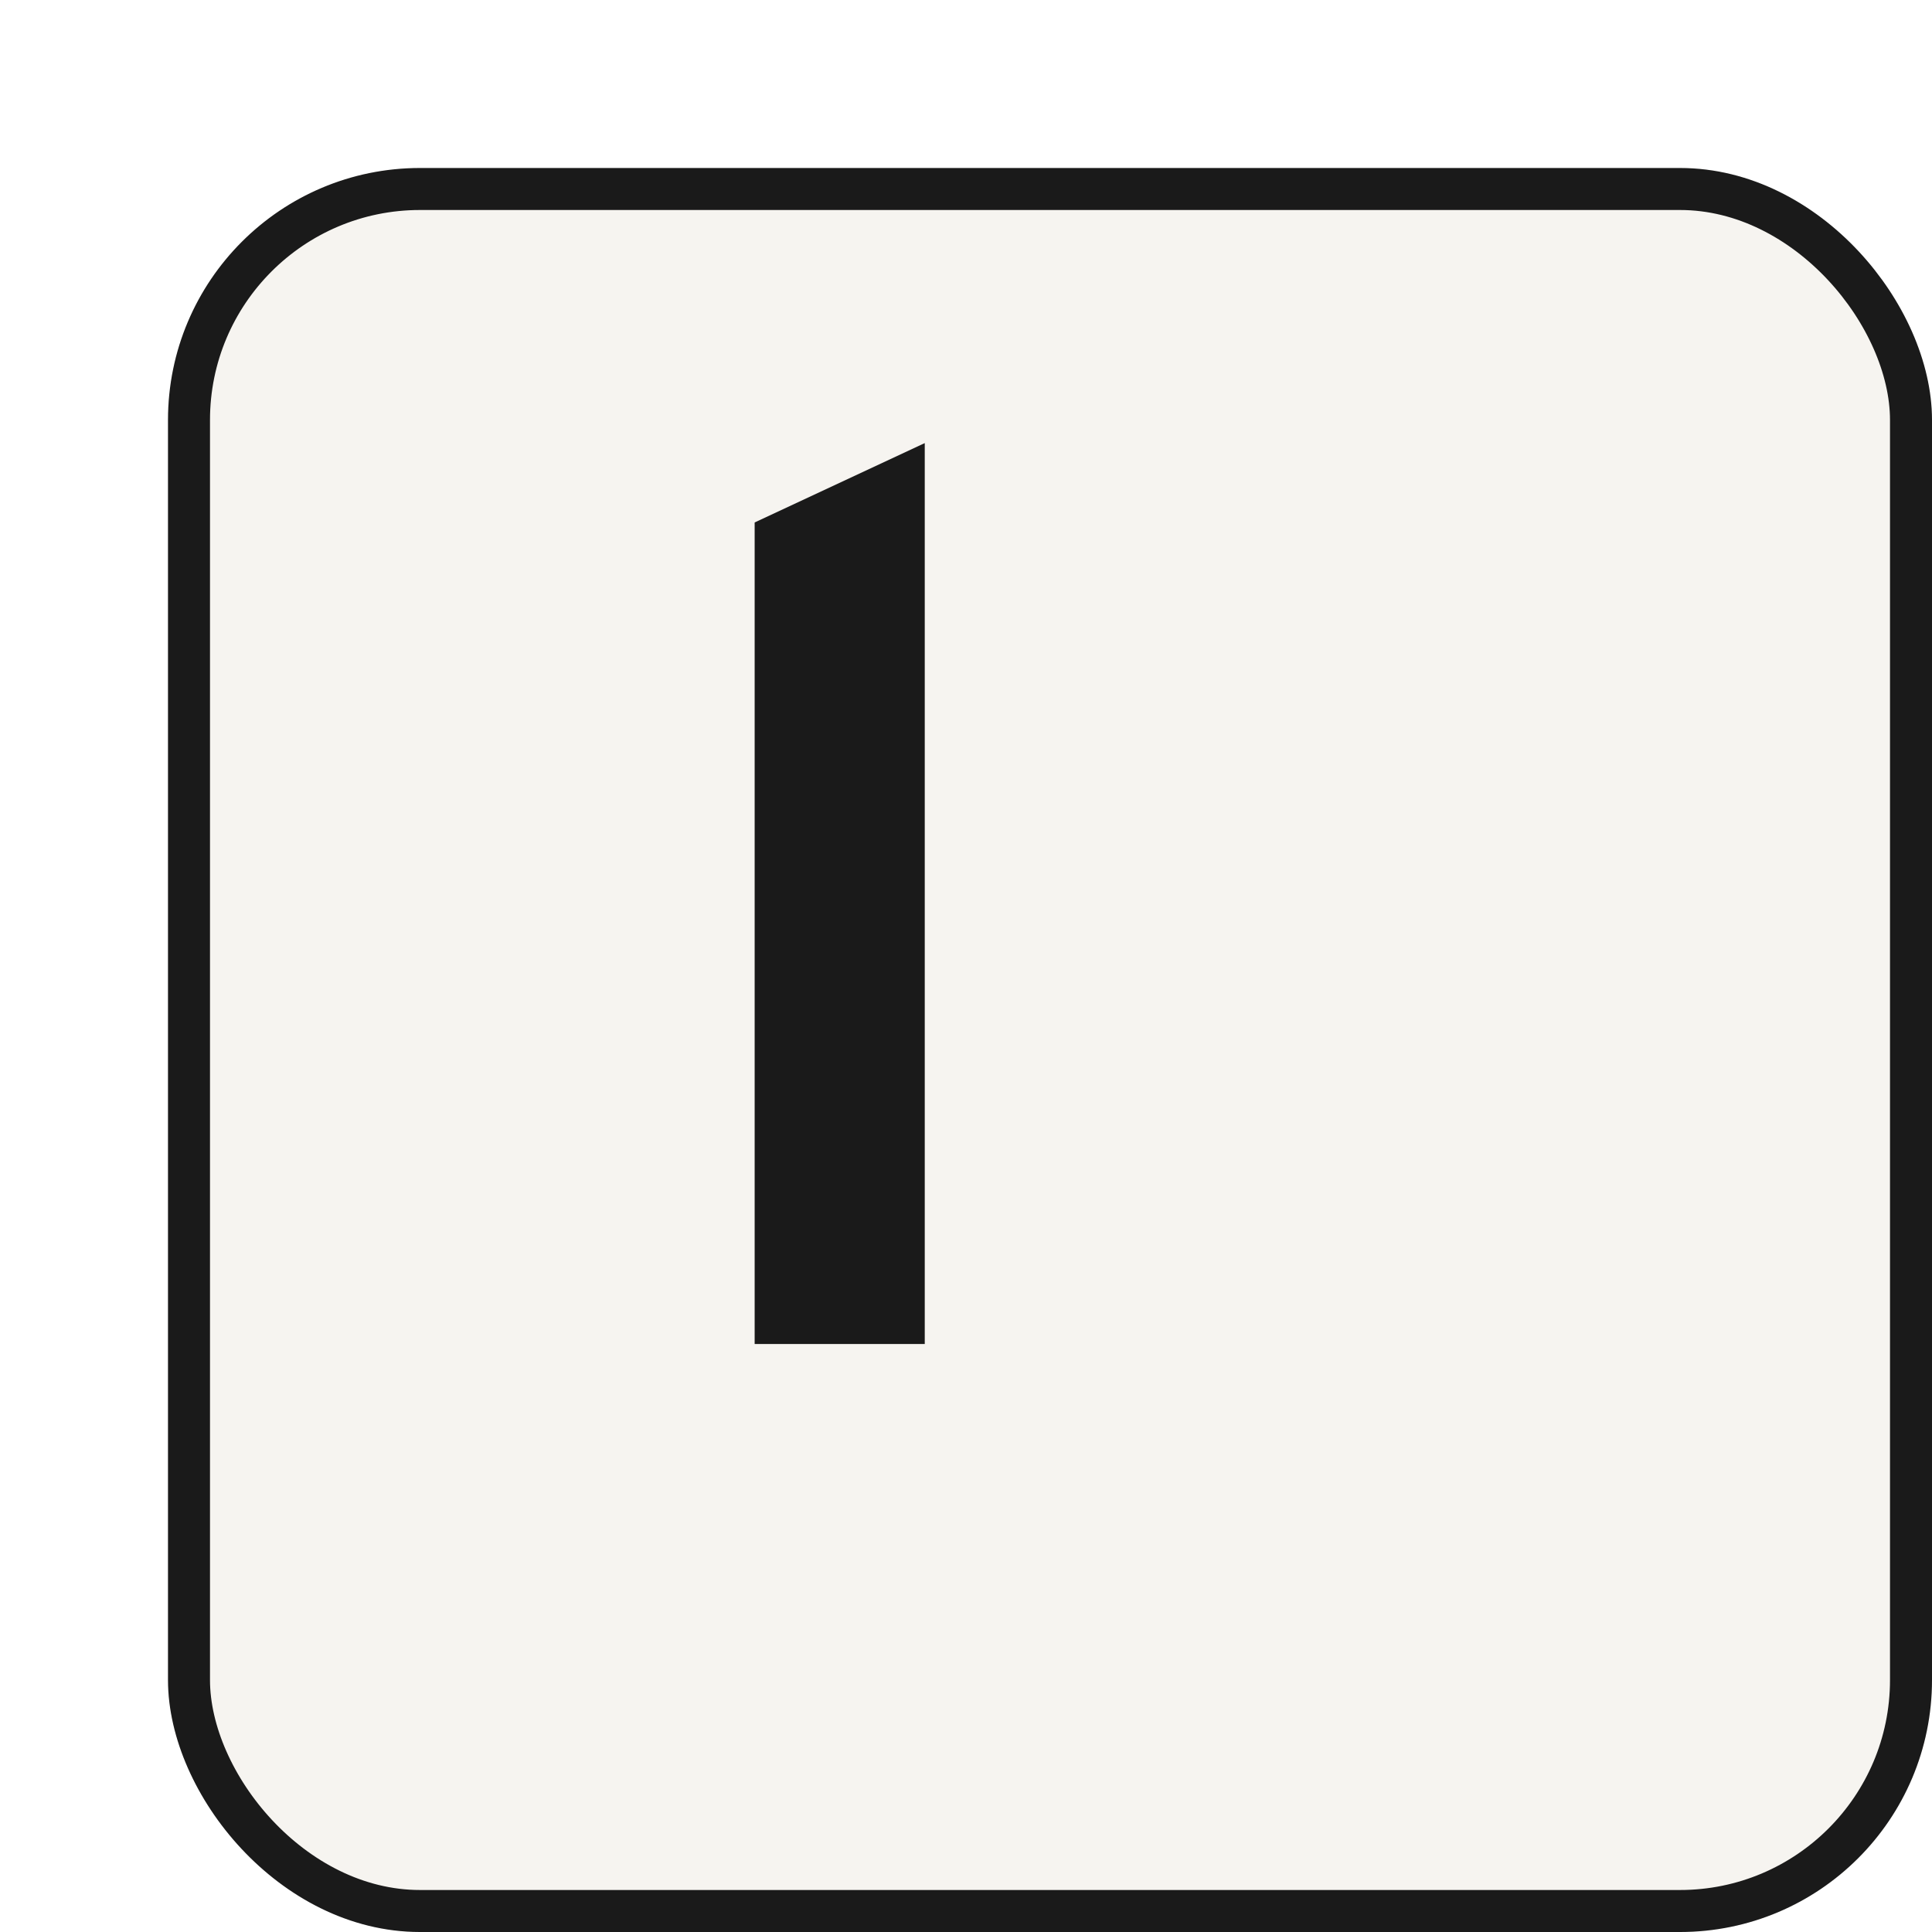 <svg width="46" height="46" viewBox="0 0 46 46" fill="none" xmlns="http://www.w3.org/2000/svg">
<g filter="url(#filter0_d_1_611)">
<rect width="42" height="42" rx="6" fill="#F6F4F0"/>
<rect x="0.5" y="0.5" width="41" height="41" rx="5.5" stroke="#1A1A1A"/>
</g>
<path d="M17.968 12.44L22.018 10.55V32H17.968V12.44Z" fill="#1A1A1A"/>
<defs>
<filter id="filter0_d_1_611" x="0" y="0" width="46" height="46" filterUnits="userSpaceOnUse" color-interpolation-filters="sRGB">
<feFlood flood-opacity="0" result="BackgroundImageFix"/>
<feColorMatrix in="SourceAlpha" type="matrix" values="0 0 0 0 0 0 0 0 0 0 0 0 0 0 0 0 0 0 127 0" result="hardAlpha"/>
<feOffset dx="4" dy="4"/>
<feComposite in2="hardAlpha" operator="out"/>
<feColorMatrix type="matrix" values="0 0 0 0 0 0 0 0 0 0 0 0 0 0 0 0 0 0 1 0"/>
<feBlend mode="normal" in2="BackgroundImageFix" result="effect1_dropShadow_1_611"/>
<feBlend mode="normal" in="SourceGraphic" in2="effect1_dropShadow_1_611" result="shape"/>
</filter>
</defs>
</svg>
